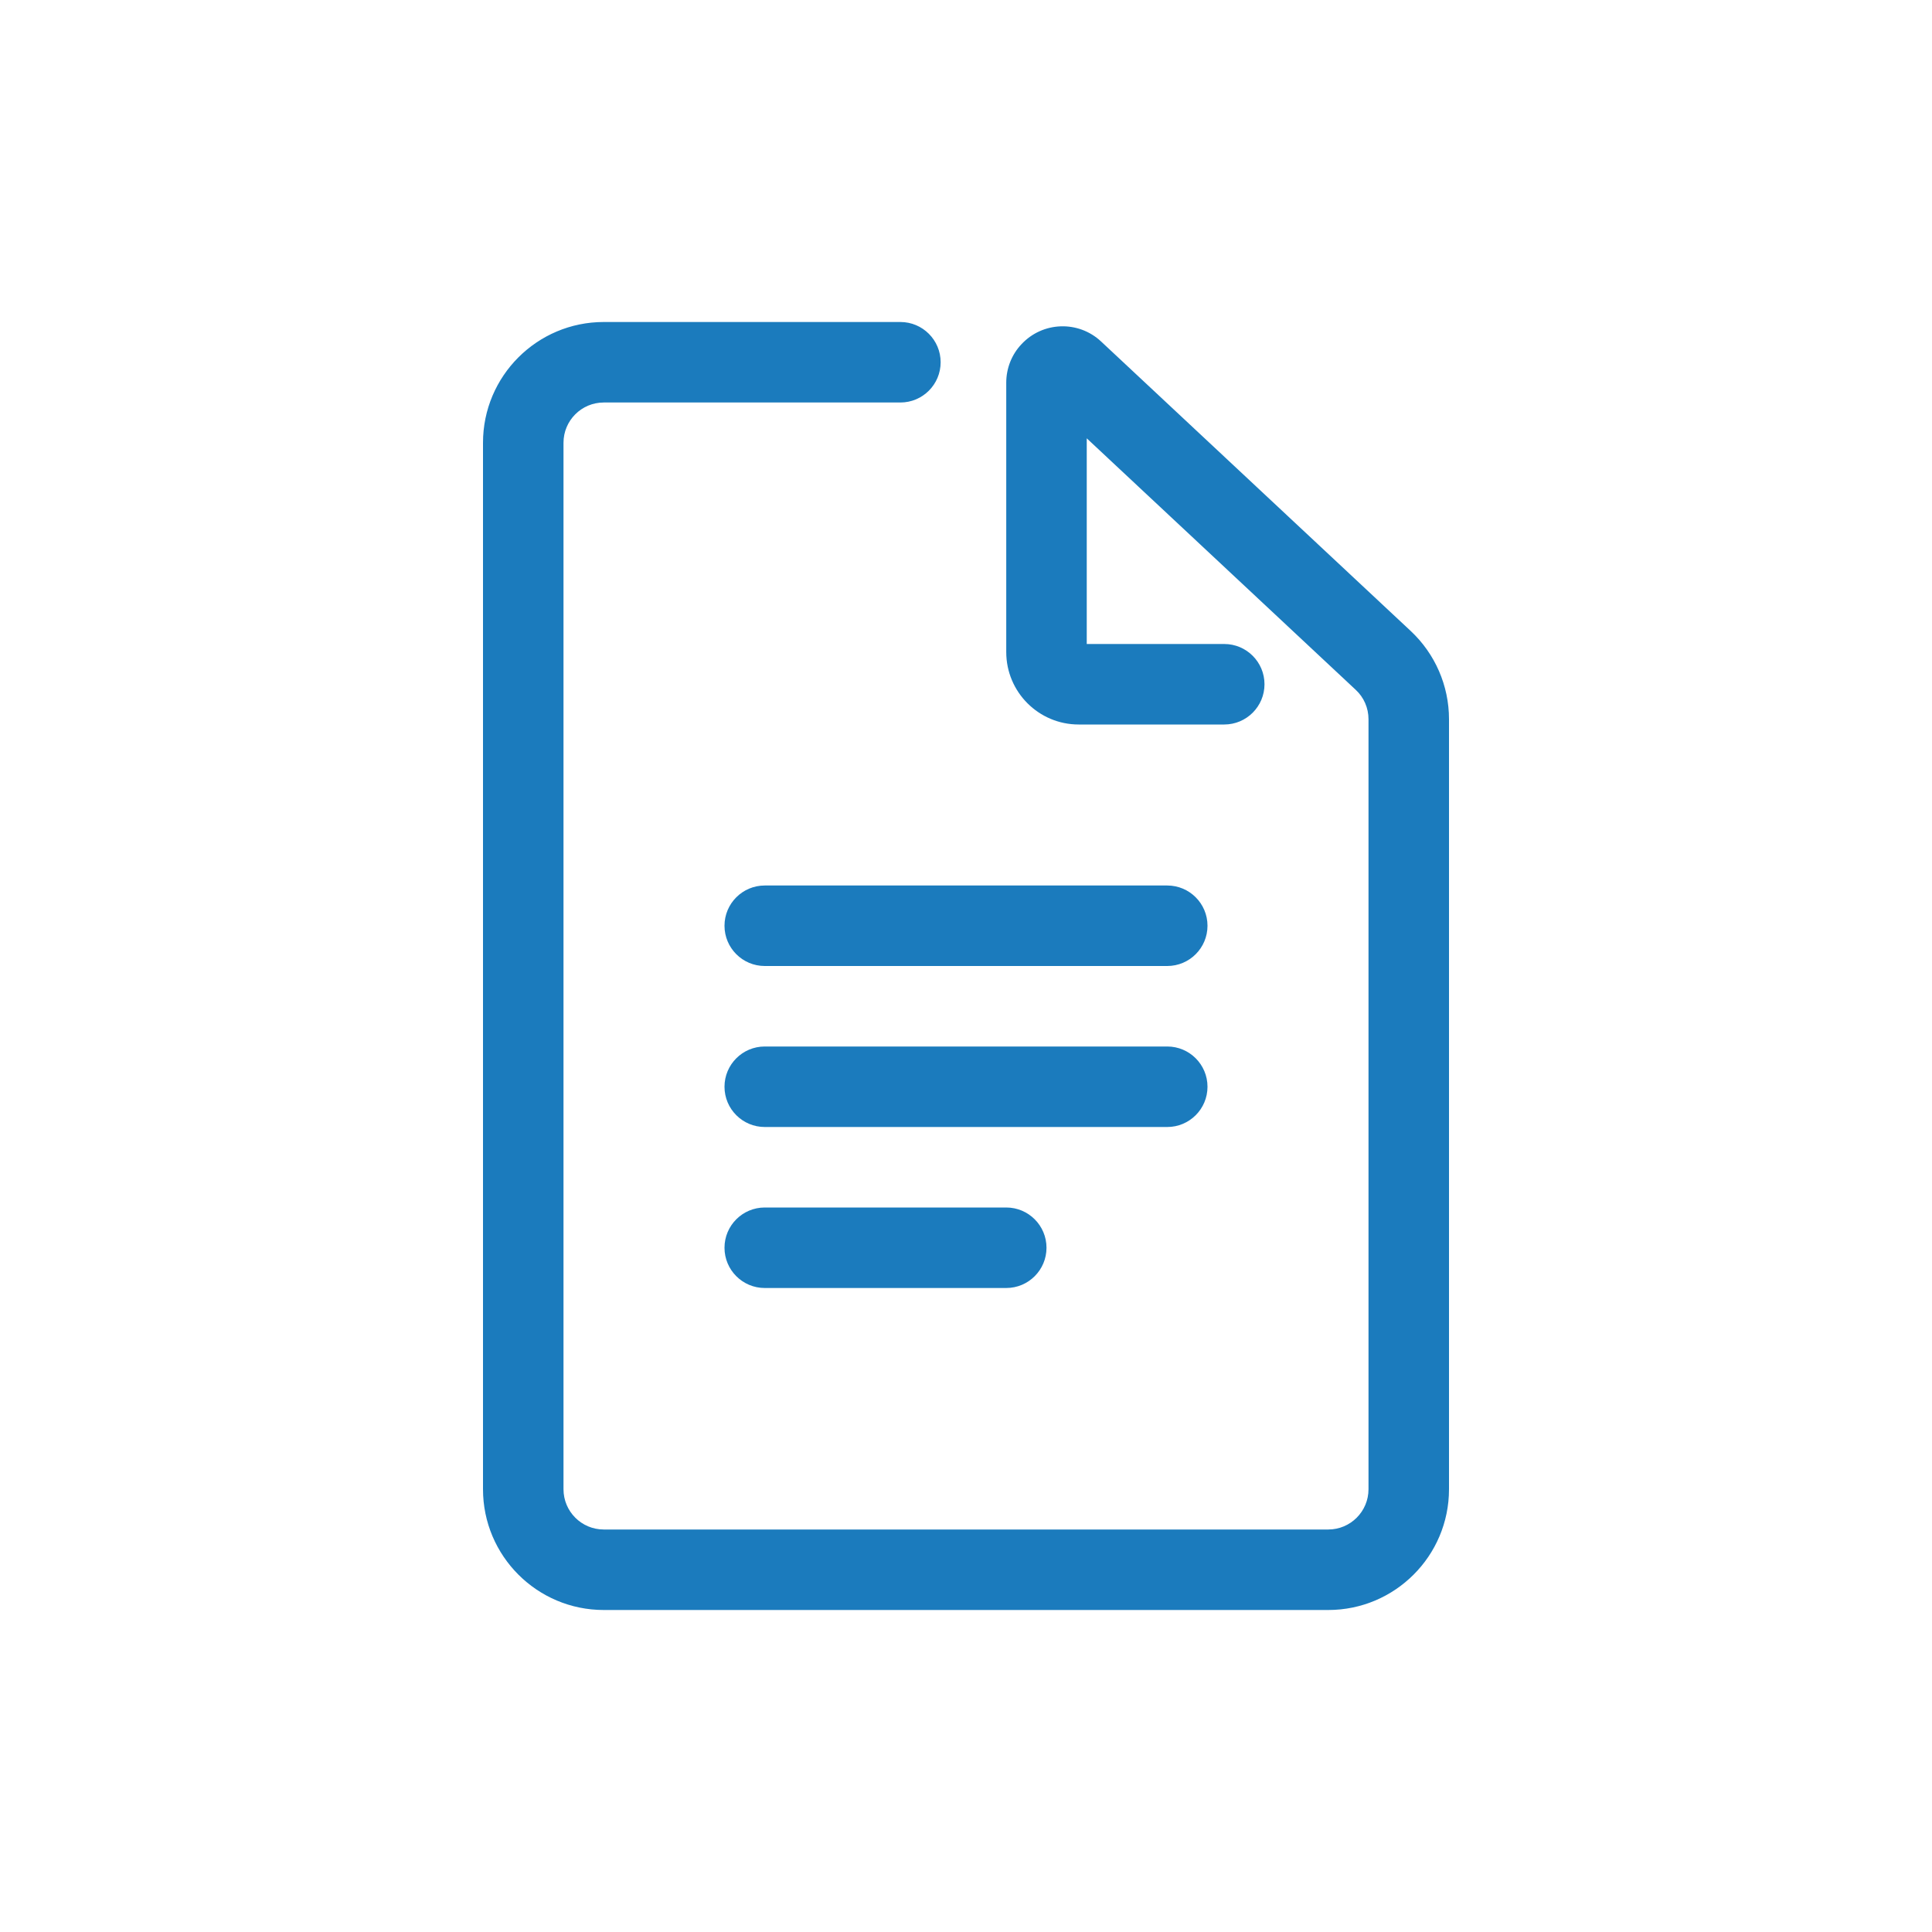 <svg width="24" height="24" viewBox="0 0 24 24" fill="none" xmlns="http://www.w3.org/2000/svg">
<path fill-rule="evenodd" clip-rule="evenodd" d="M15.208 8H13.5V5.445L16.841 8.569C16.943 8.663 17 8.796 17 8.934V18.5C17 18.776 16.776 19 16.5 19H7.5C7.224 19 7 18.776 7 18.5V5.5C7 5.224 7.224 5 7.5 5H11.185C11.461 5 11.685 4.776 11.685 4.5C11.685 4.224 11.461 4 11.185 4H7.5C6.672 4 6 4.672 6 5.5V18.5C6 19.328 6.672 20 7.5 20H16.5C17.328 20 18 19.328 18 18.5V8.934C18 8.519 17.828 8.122 17.524 7.838L13.678 4.242C13.396 3.978 12.953 3.993 12.689 4.276C12.567 4.405 12.5 4.576 12.5 4.754V8.1C12.5 8.597 12.903 9 13.4 9H15.208C15.484 9 15.708 8.776 15.708 8.5C15.708 8.224 15.484 8 15.208 8ZM9.5 11C9.224 11 9 11.224 9 11.5C9 11.776 9.224 12 9.5 12H14.5C14.776 12 15 11.776 15 11.5C15 11.224 14.776 11 14.5 11H9.5ZM9 13.5C9 13.224 9.224 13 9.5 13H14.5C14.776 13 15 13.224 15 13.5C15 13.776 14.776 14 14.5 14H9.5C9.224 14 9 13.776 9 13.5ZM9.5 15C9.224 15 9 15.224 9 15.5C9 15.776 9.224 16 9.5 16H12.5C12.776 16 13 15.776 13 15.5C13 15.224 12.776 15 12.5 15H9.5Z" fill="#1B7BBD"/>
</svg>
